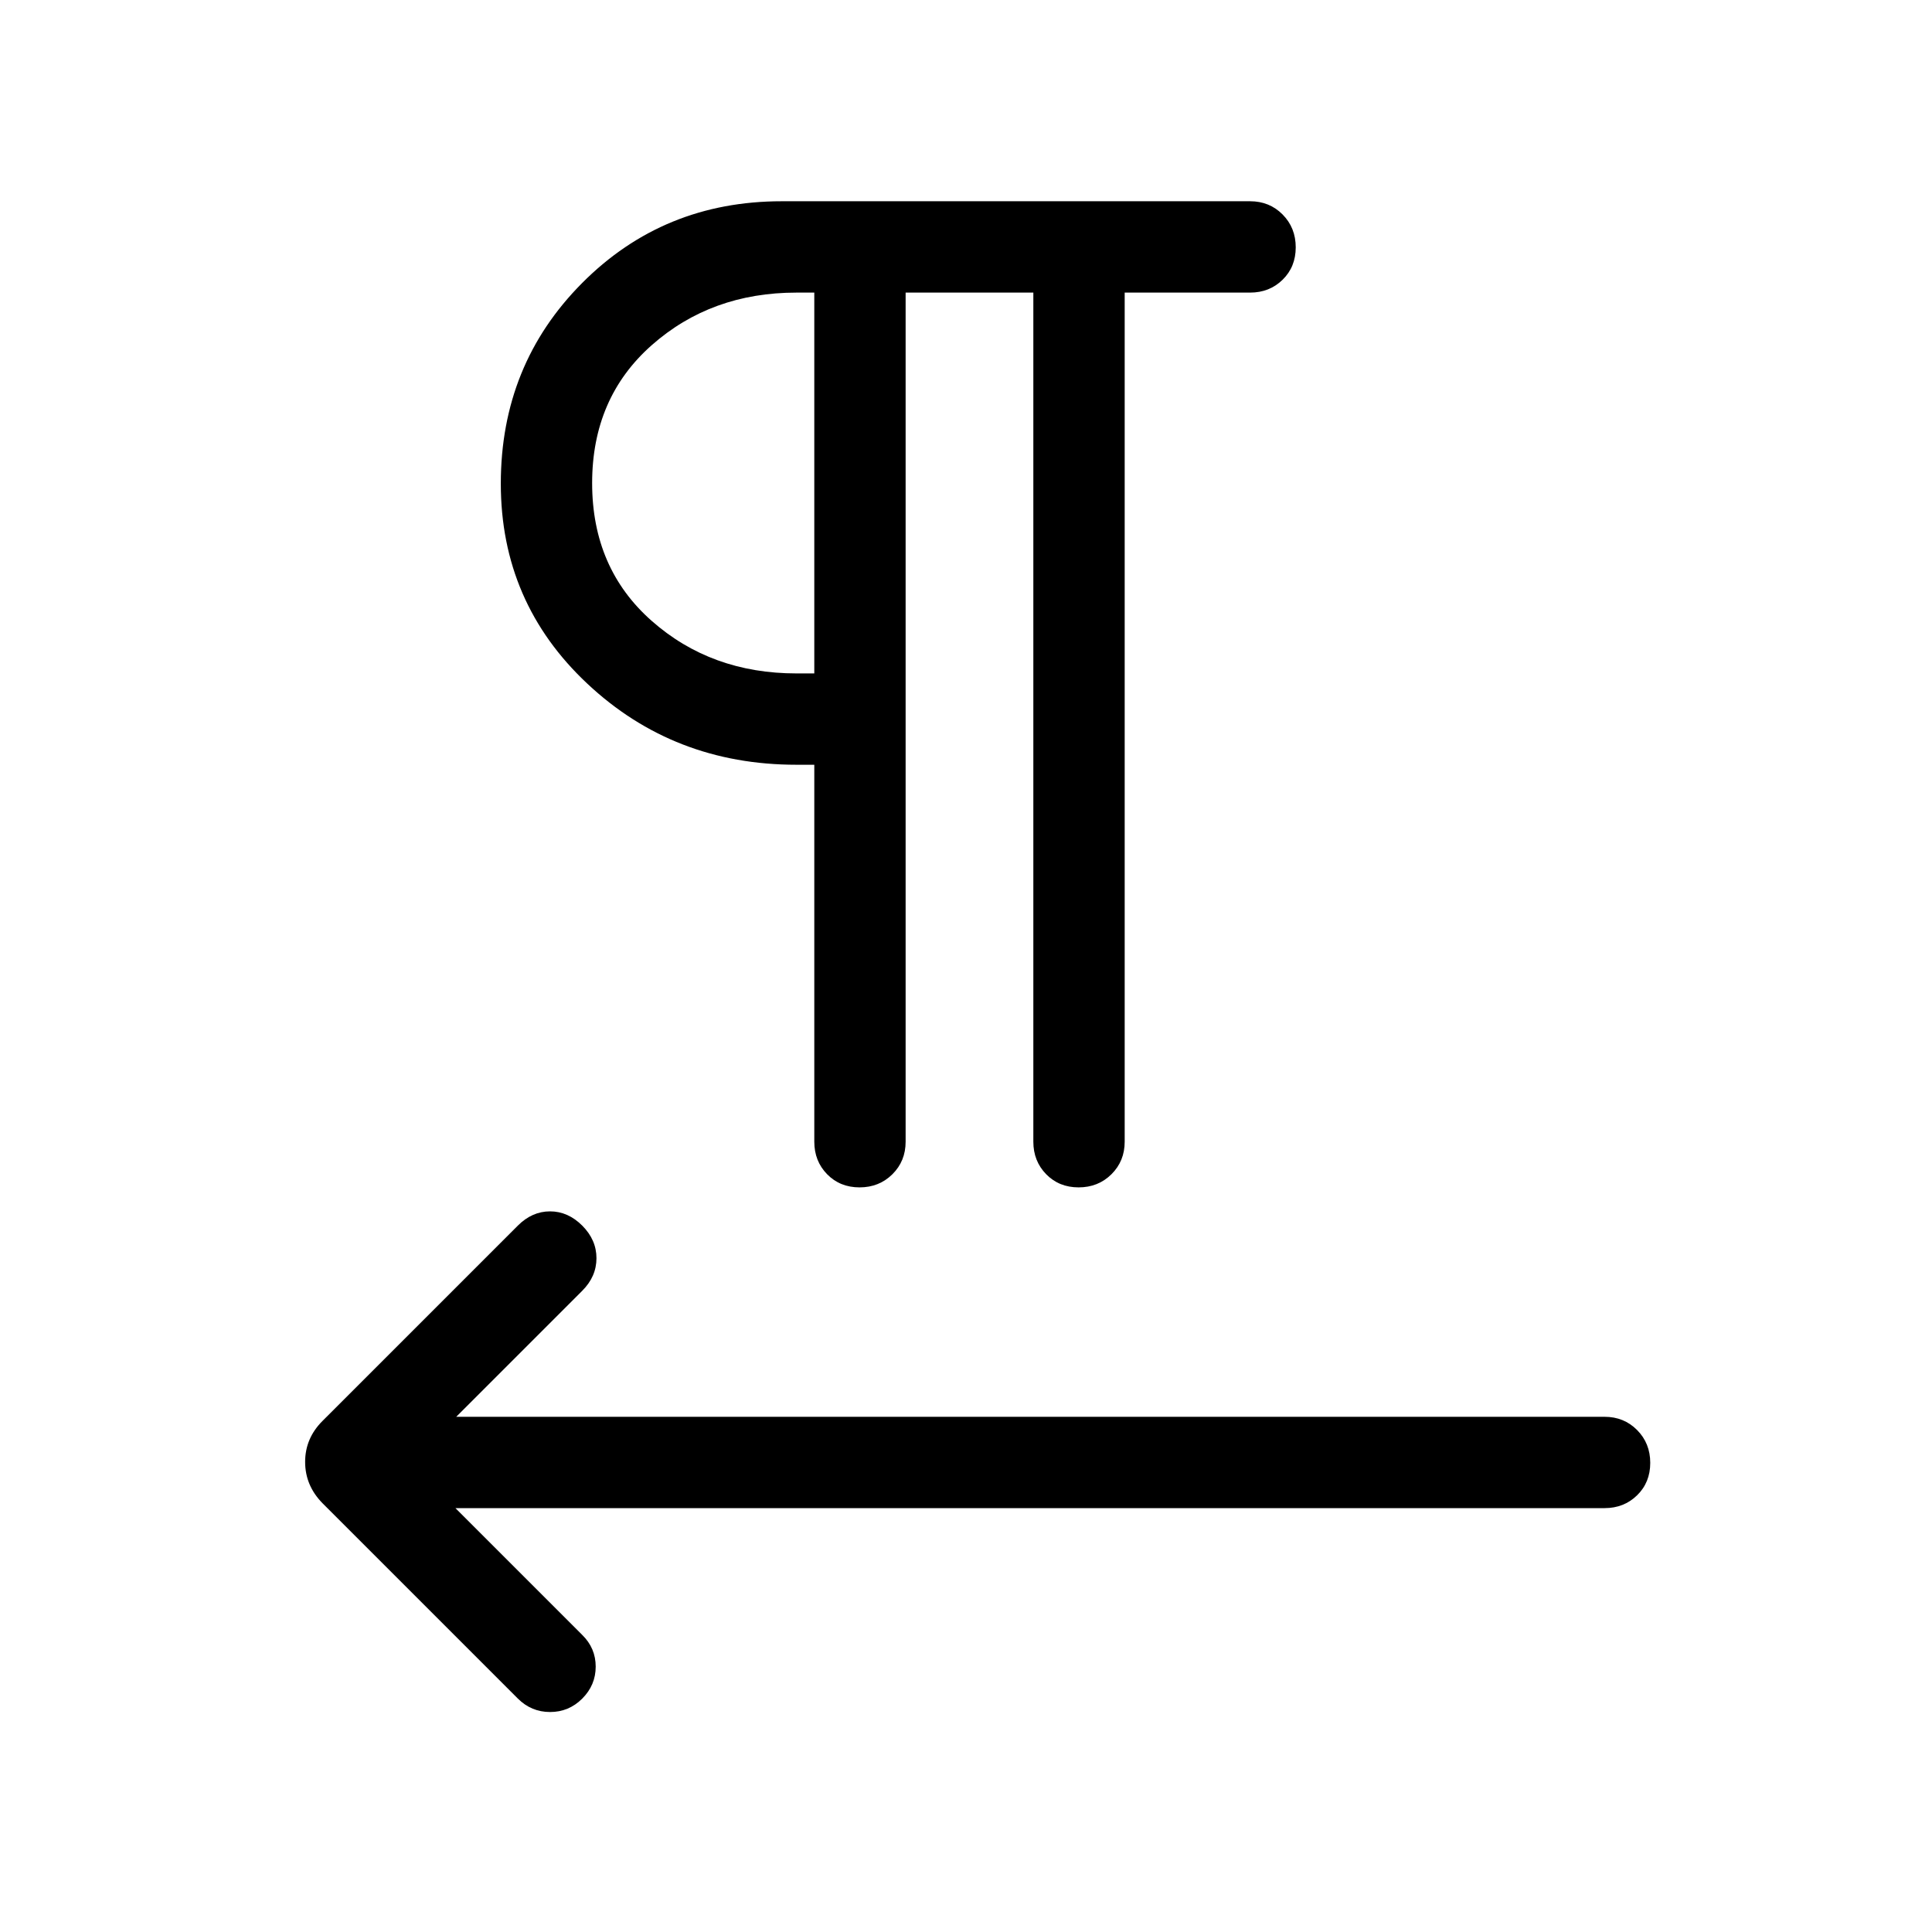<svg xmlns="http://www.w3.org/2000/svg" height="48" viewBox="0 -960 960 960" width="48"><path d="M450-814.61v421.92q0 9.66-6.58 16.17-6.58 6.52-16.31 6.52-9.72 0-16.11-6.52-6.38-6.53-6.38-16.17V-580h-8.85q-61 0-103.96-40.31-42.96-40.3-42.96-99.38t40.42-99.69Q329.69-860 388.46-860h232.69q9.65 0 16.17 6.58 6.52 6.58 6.52 16.31 0 9.73-6.52 16.11-6.52 6.39-16.17 6.39h-62.3v421.92q0 9.64-6.58 16.17-6.58 6.52-16.31 6.52-9.73 0-16.11-6.52-6.39-6.53-6.39-16.17v-421.92H450ZM226.31-210.62l63 63q6.69 6.57 6.69 15.75T289.34-116q-6.67 6.69-16 6.69-9.34 0-16.03-6.69l-97.08-97.08q-8.61-8.79-8.61-20.51 0-11.72 8.61-20.33L257.31-351q7.08-7.08 16-7.08t16 7.08q7.07 7.08 7.07 16.19 0 9.12-7.07 16.19L226.69-256h570.62q9.64 0 16.16 6.58 6.53 6.58 6.53 16.31 0 9.72-6.53 16.11-6.52 6.38-16.16 6.38h-571Zm178.31-414.76v-189.23h-8.85q-42.38 0-71.96 26.15-29.58 26.16-29.58 68.5 0 42.35 29.58 68.46 29.58 26.12 71.96 26.12h8.85Zm0-94.62Z"/></svg>